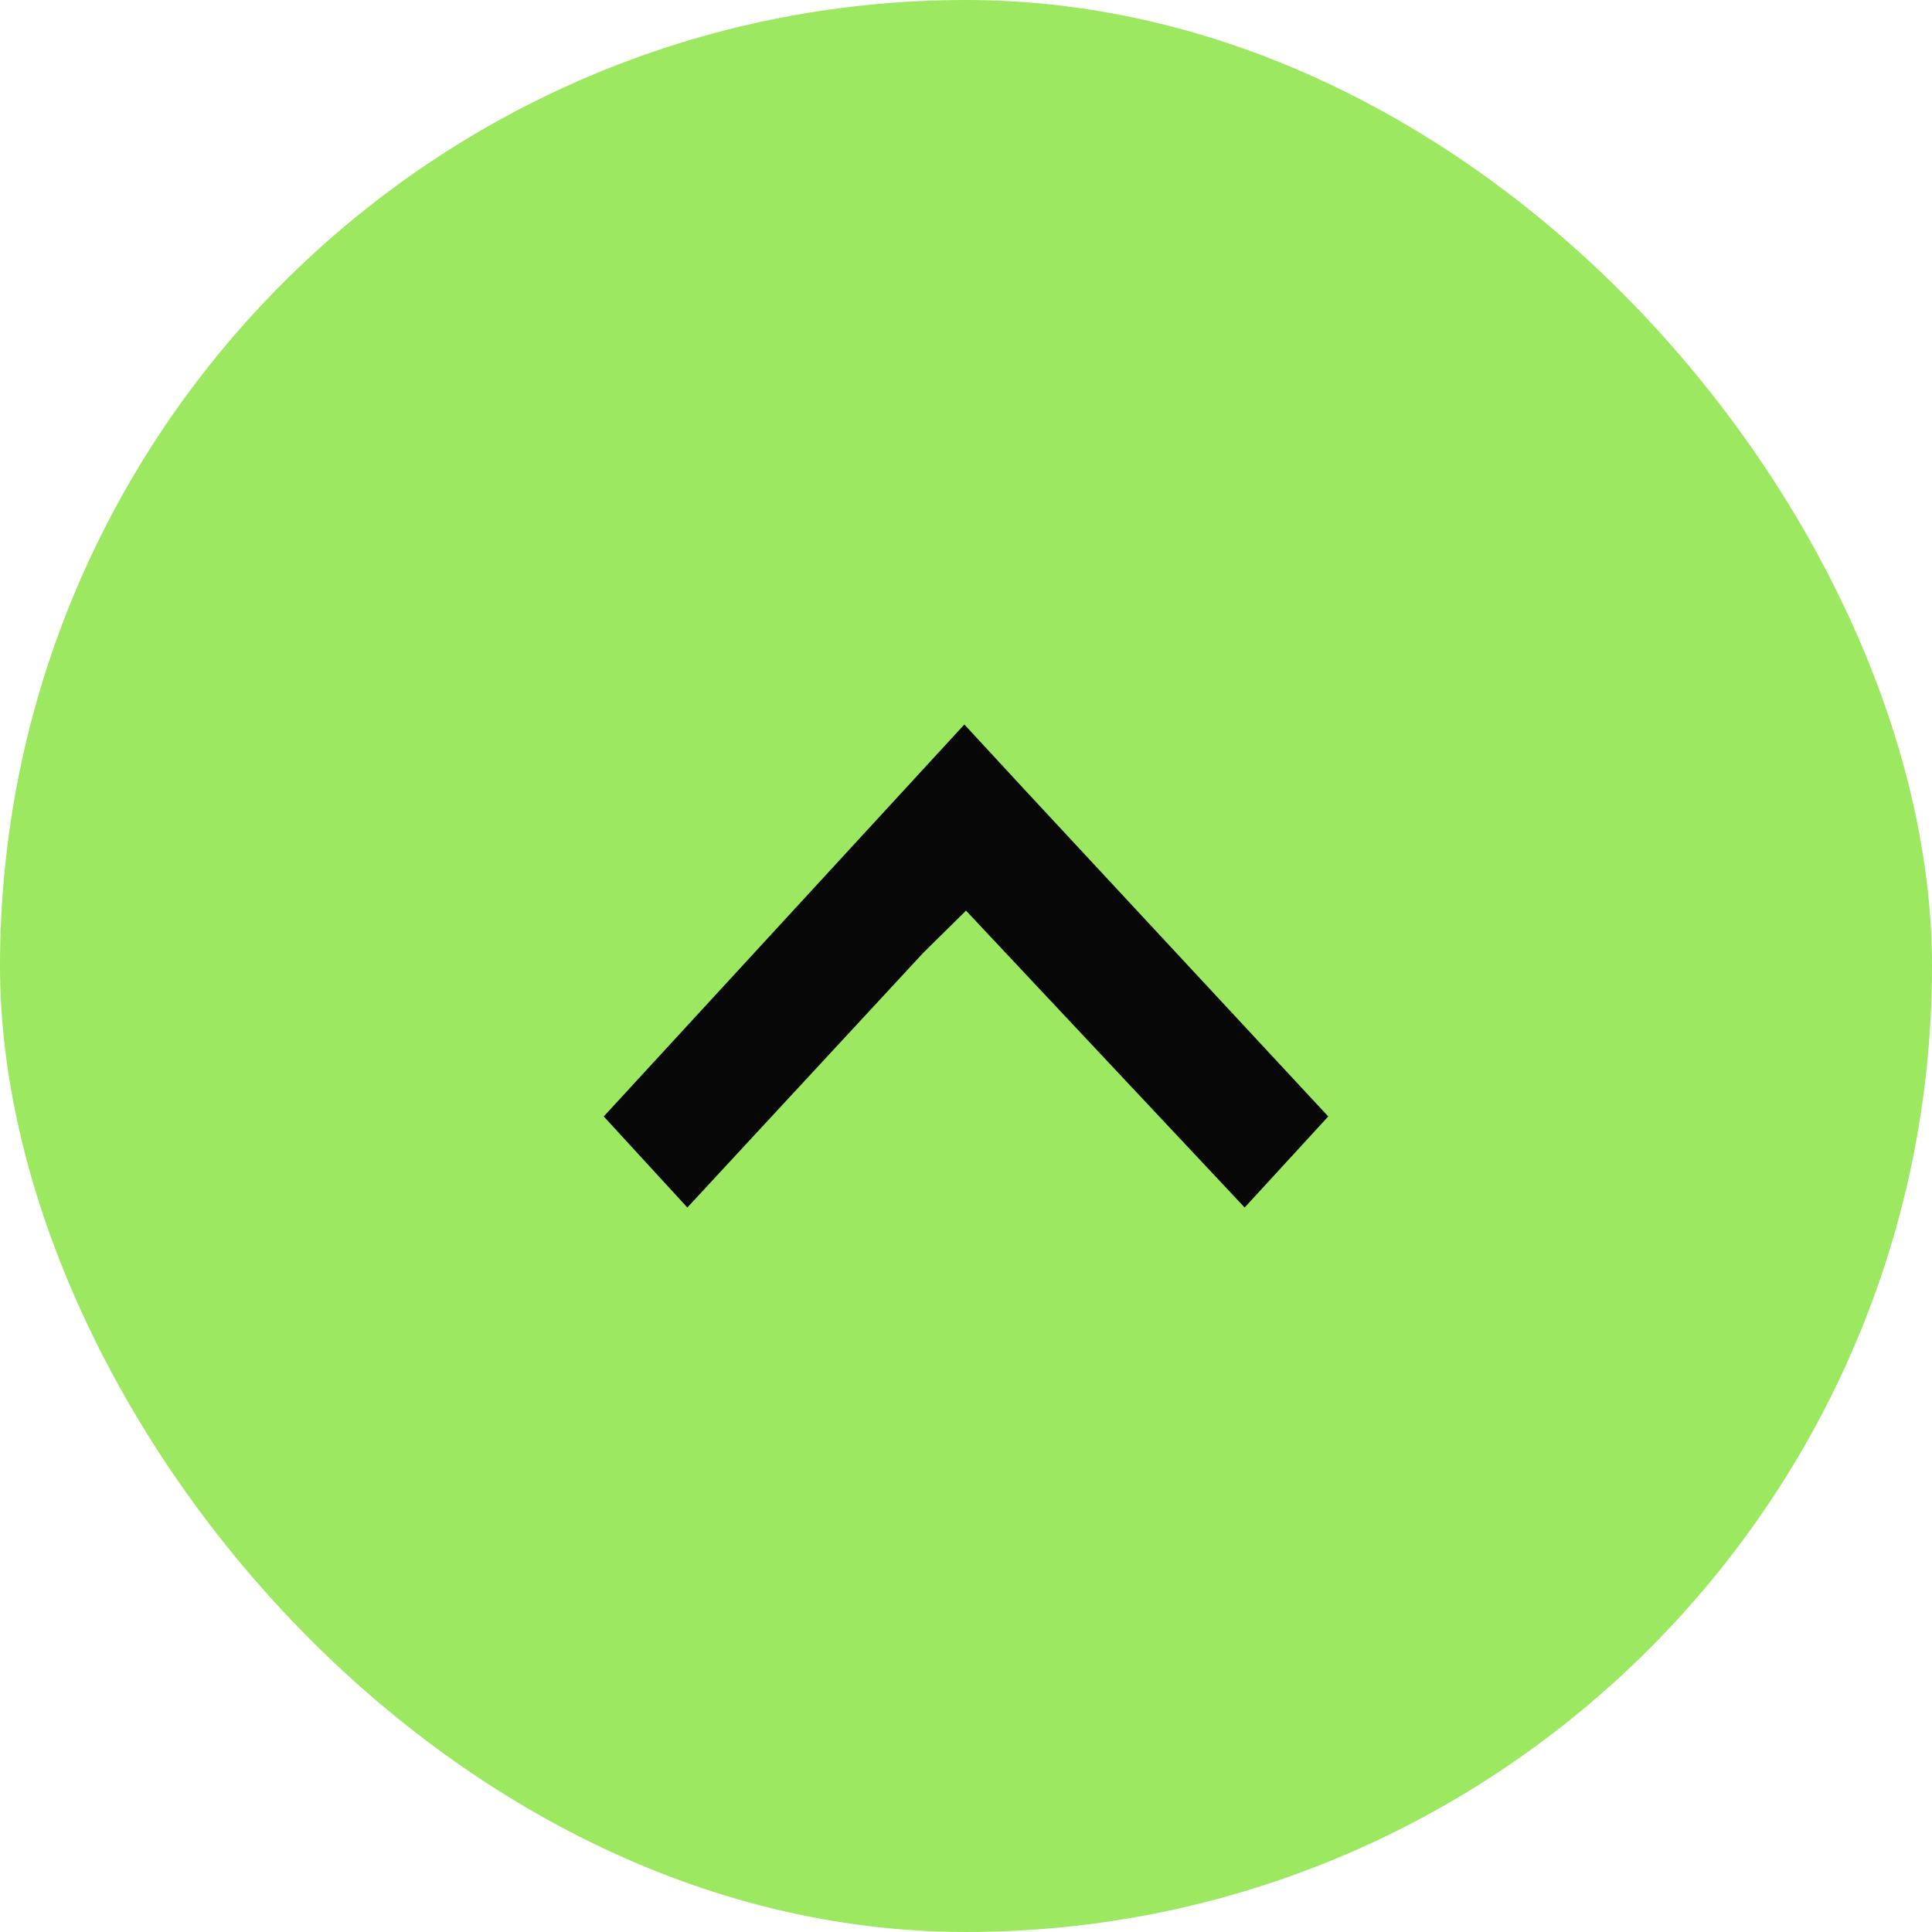 <svg width="48" height="48" viewBox="0 0 48 48" fill="none" xmlns="http://www.w3.org/2000/svg">
<rect width="48" height="48" rx="24" fill="#9CE861"/>
<path fill-rule="evenodd" clip-rule="evenodd" d="M24 22.624L22.931 23.68L17.077 30L15 27.738L23.959 18L24 18.044L25.397 19.556L33 27.738L30.923 30L24 22.624Z" fill="#080708"/>
</svg>

